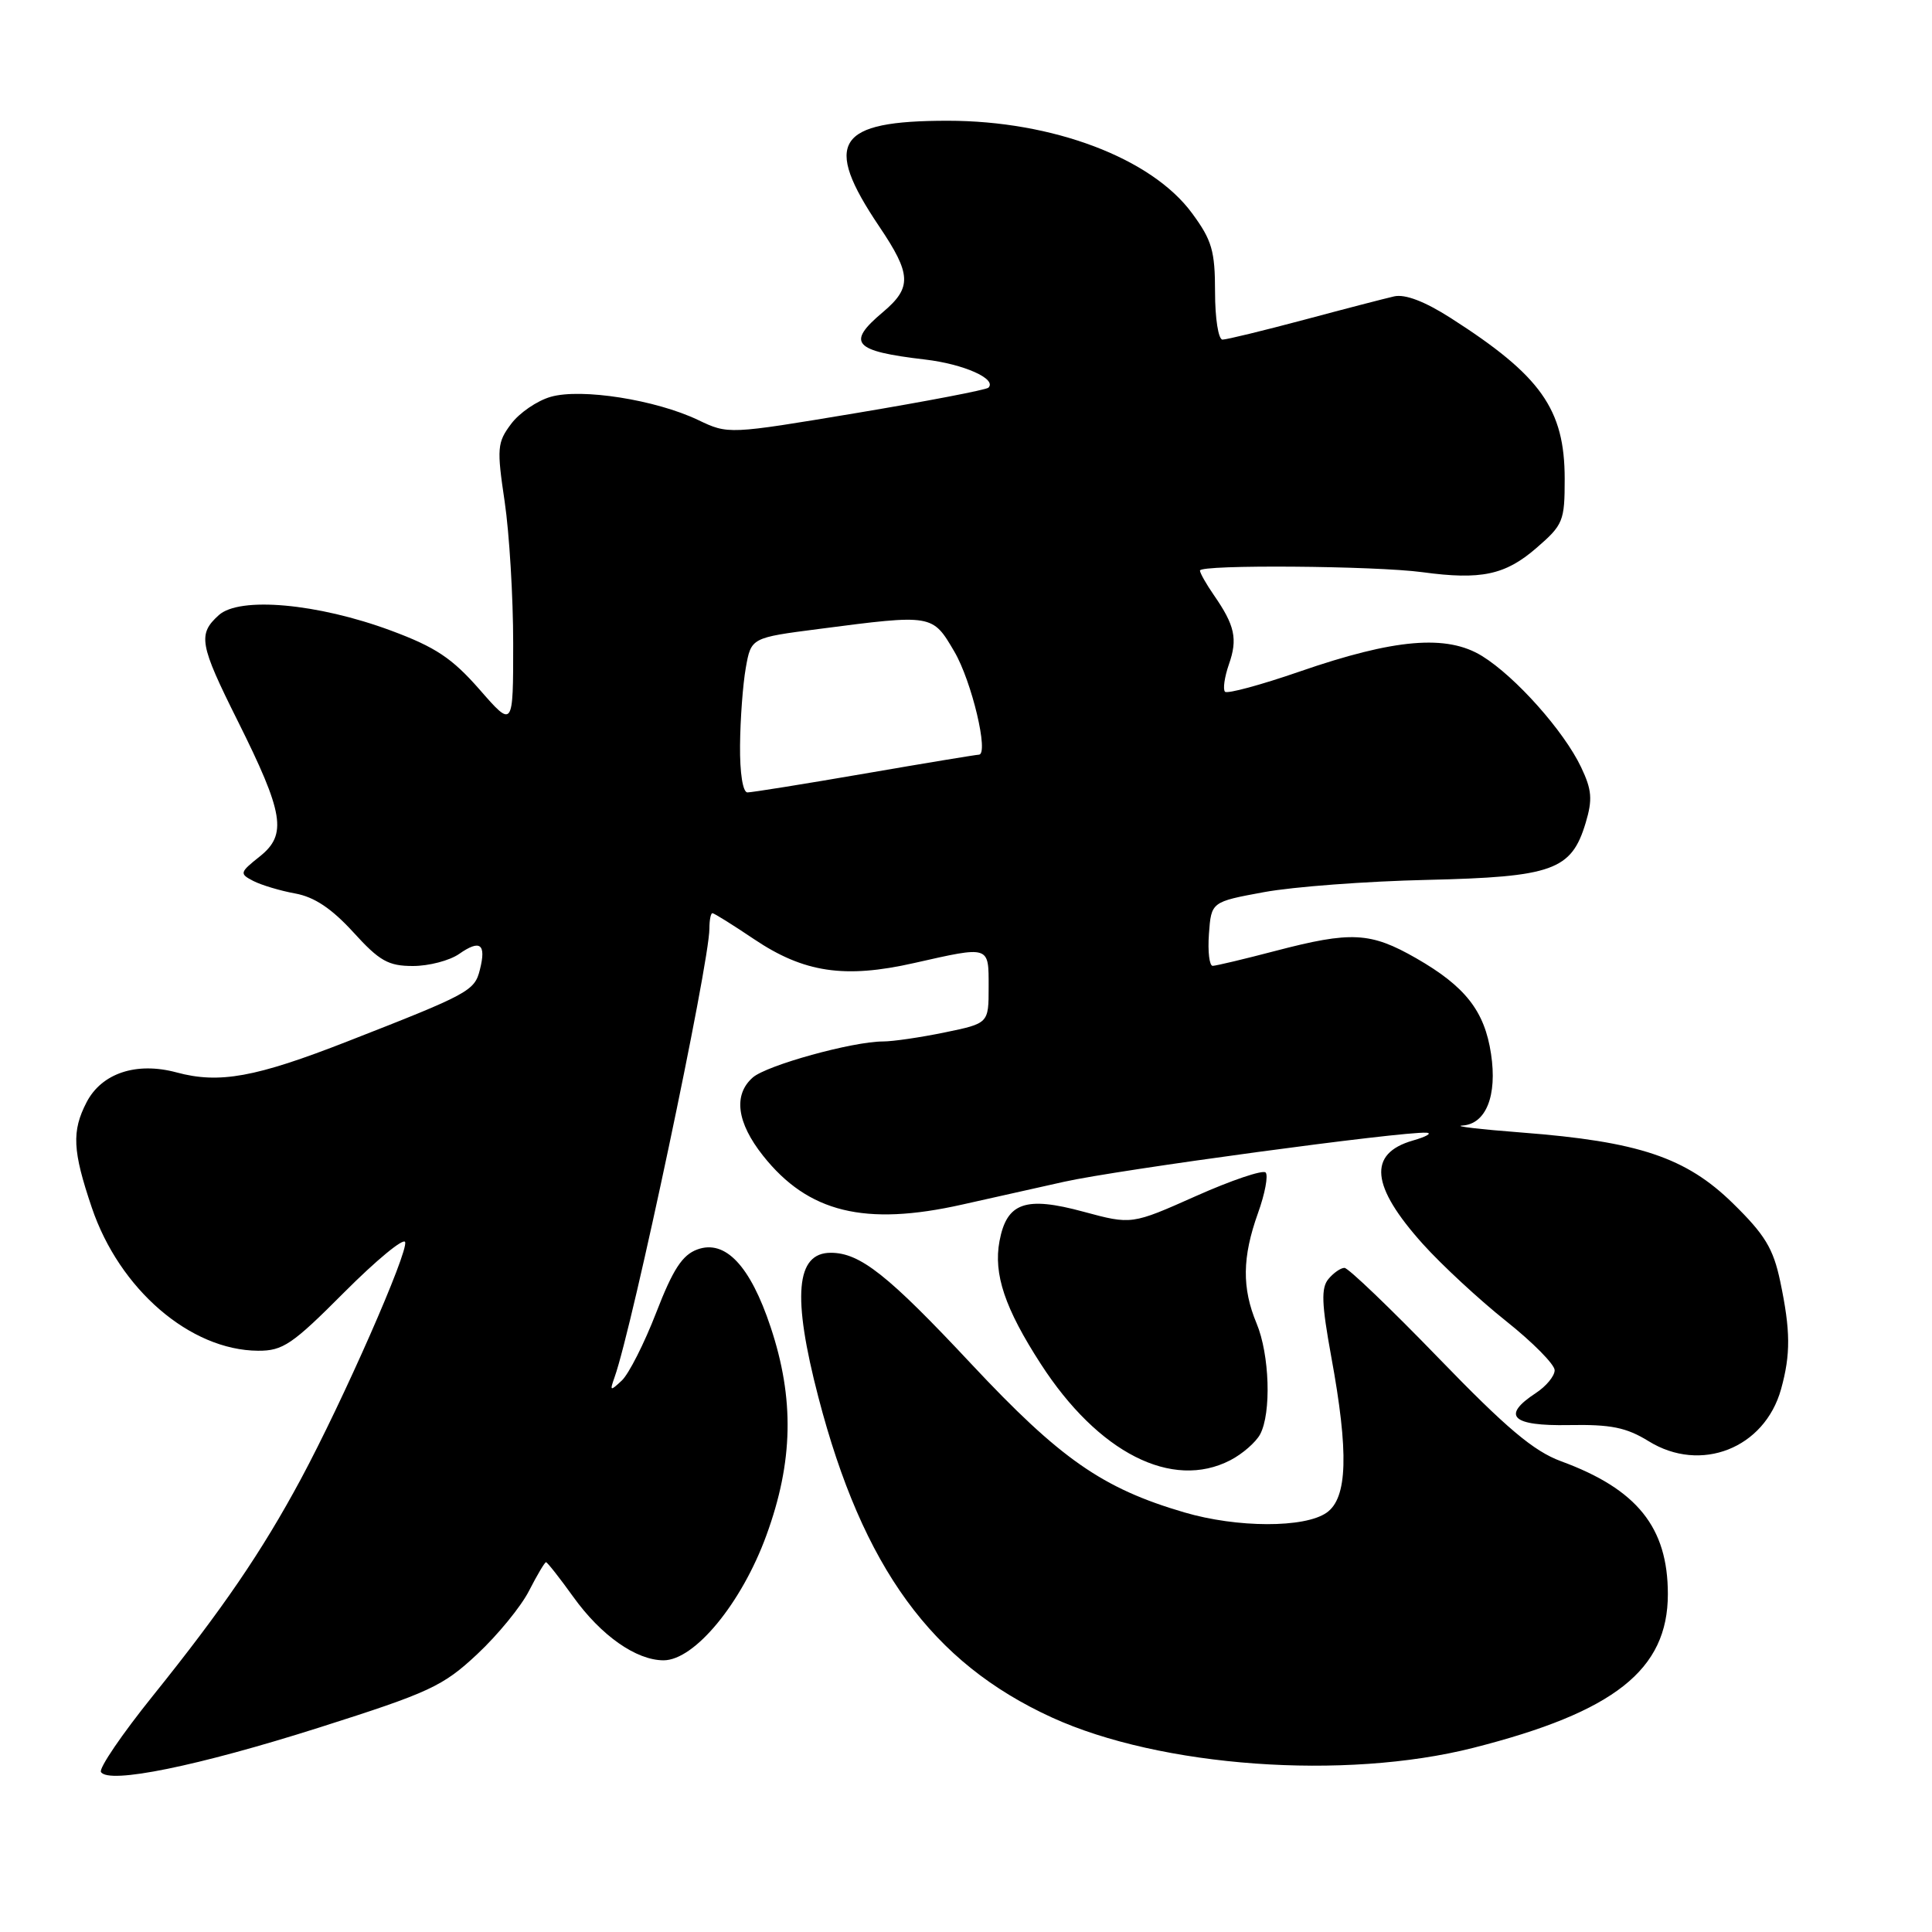 <?xml version="1.0" encoding="UTF-8" standalone="no"?>
<!DOCTYPE svg PUBLIC "-//W3C//DTD SVG 1.1//EN" "http://www.w3.org/Graphics/SVG/1.1/DTD/svg11.dtd" >
<svg xmlns="http://www.w3.org/2000/svg" xmlns:xlink="http://www.w3.org/1999/xlink" version="1.1" viewBox="0 0 256 256">
 <g >
 <path fill="currentColor"
d=" M 42.29 228.91 C 56.92 224.26 58.69 223.44 63.23 219.19 C 65.96 216.64 69.06 212.85 70.11 210.77 C 71.17 208.70 72.18 207.00 72.35 207.00 C 72.52 207.00 74.15 209.07 75.96 211.59 C 79.65 216.73 84.29 219.99 87.92 220.00 C 92.04 220.00 98.28 212.42 101.55 203.44 C 105.11 193.70 105.28 185.34 102.11 175.84 C 99.41 167.71 96.10 164.21 92.40 165.56 C 90.41 166.29 89.17 168.19 86.95 173.93 C 85.37 178.01 83.32 182.06 82.39 182.93 C 80.85 184.37 80.78 184.34 81.43 182.50 C 83.82 175.84 94.00 127.67 94.00 123.03 C 94.00 121.91 94.18 121.00 94.40 121.00 C 94.62 121.00 97.10 122.55 99.91 124.44 C 106.51 128.88 111.91 129.69 121.11 127.61 C 131.22 125.33 131.00 125.26 131.00 130.80 C 131.00 135.60 131.00 135.60 125.19 136.80 C 121.99 137.46 118.31 138.00 117.00 138.00 C 112.98 138.00 101.60 141.15 99.75 142.77 C 97.14 145.06 97.62 148.74 101.11 153.14 C 107.08 160.67 114.59 162.51 127.50 159.61 C 130.80 158.87 136.88 157.51 141.00 156.59 C 148.11 155.00 185.80 149.90 189.00 150.09 C 189.82 150.14 189.02 150.61 187.20 151.13 C 181.22 152.86 181.64 157.16 188.54 164.84 C 191.05 167.63 196.01 172.22 199.55 175.04 C 203.10 177.86 206.00 180.80 206.00 181.56 C 206.00 182.33 204.88 183.69 203.50 184.59 C 198.90 187.61 200.31 188.97 207.89 188.83 C 213.46 188.73 215.49 189.14 218.46 190.97 C 225.36 195.24 233.82 191.91 236.00 184.07 C 237.28 179.46 237.26 176.32 235.89 169.80 C 234.97 165.43 233.87 163.61 229.61 159.44 C 223.40 153.36 217.11 151.26 201.67 150.07 C 196.07 149.64 192.52 149.22 193.77 149.14 C 196.90 148.95 198.41 145.19 197.57 139.65 C 196.72 133.97 194.17 130.71 187.65 126.97 C 181.59 123.50 179.05 123.37 169.00 126.00 C 164.88 127.08 161.14 127.97 160.69 127.98 C 160.25 127.99 160.02 126.09 160.19 123.75 C 160.50 119.50 160.50 119.50 167.50 118.21 C 171.35 117.50 181.07 116.77 189.09 116.59 C 205.76 116.20 208.22 115.32 210.11 109.03 C 211.04 105.93 210.93 104.66 209.51 101.67 C 207.24 96.88 200.82 89.67 196.39 86.93 C 191.71 84.04 184.79 84.63 172.19 88.99 C 167.07 90.76 162.63 91.96 162.32 91.66 C 162.02 91.35 162.25 89.72 162.84 88.02 C 164.02 84.66 163.63 82.87 160.84 78.85 C 159.83 77.39 159.00 75.92 159.00 75.60 C 159.00 74.79 182.22 74.97 188.50 75.82 C 196.23 76.87 199.45 76.19 203.56 72.63 C 207.14 69.54 207.33 69.06 207.33 63.44 C 207.32 54.21 204.19 49.79 192.23 42.14 C 188.79 39.94 186.20 38.95 184.74 39.27 C 183.51 39.55 178.11 40.95 172.74 42.39 C 167.37 43.82 162.53 45.00 161.99 45.00 C 161.44 45.00 161.00 42.18 161.00 38.70 C 161.00 33.24 160.59 31.83 157.95 28.25 C 152.59 20.95 139.49 16.00 125.58 16.00 C 110.82 16.00 108.98 18.83 116.49 29.99 C 120.78 36.35 120.85 38.10 117.00 41.35 C 112.11 45.46 113.04 46.52 122.58 47.64 C 127.70 48.24 132.13 50.21 130.97 51.37 C 130.67 51.66 122.80 53.17 113.47 54.73 C 96.50 57.56 96.50 57.56 92.50 55.65 C 86.88 52.97 77.03 51.42 72.98 52.58 C 71.18 53.09 68.81 54.71 67.72 56.18 C 65.88 58.63 65.82 59.41 66.87 66.46 C 67.49 70.65 68.00 79.12 68.00 85.27 C 68.00 96.47 68.00 96.47 63.54 91.36 C 59.90 87.21 57.72 85.75 51.79 83.55 C 42.08 79.95 31.74 79.02 28.99 81.51 C 26.19 84.04 26.42 85.36 31.49 95.51 C 37.61 107.77 38.07 110.57 34.44 113.47 C 31.75 115.61 31.71 115.77 33.56 116.73 C 34.63 117.28 37.13 118.03 39.11 118.39 C 41.65 118.85 43.94 120.38 46.81 123.52 C 50.28 127.34 51.45 128.00 54.72 128.00 C 56.83 128.00 59.58 127.28 60.84 126.40 C 63.63 124.45 64.45 125.07 63.59 128.48 C 62.89 131.30 62.19 131.68 46.02 138.00 C 33.85 142.76 29.05 143.63 23.39 142.10 C 18.07 140.67 13.47 142.20 11.47 146.06 C 9.49 149.89 9.61 152.47 12.16 160.00 C 15.82 170.84 25.20 178.92 34.19 178.98 C 37.48 179.00 38.73 178.15 45.60 171.25 C 49.85 166.99 53.48 163.99 53.68 164.58 C 54.13 165.88 45.46 185.58 39.86 196.00 C 34.70 205.59 29.51 213.19 20.25 224.71 C 16.17 229.78 13.08 234.32 13.38 234.80 C 14.39 236.43 26.20 234.02 42.29 228.91 Z  M 195.21 231.60 C 213.93 226.85 221.00 221.26 221.00 211.23 C 221.00 202.39 216.93 197.32 206.84 193.62 C 203.21 192.28 199.62 189.25 190.62 179.95 C 184.26 173.38 178.65 168.00 178.15 168.00 C 177.65 168.00 176.69 168.67 176.02 169.48 C 175.04 170.66 175.12 172.76 176.39 179.73 C 178.74 192.50 178.56 198.50 175.78 200.44 C 172.87 202.48 163.94 202.46 156.93 200.40 C 146.08 197.22 140.49 193.32 128.71 180.74 C 117.65 168.92 113.96 166.00 110.08 166.00 C 105.45 166.00 104.95 171.75 108.44 185.14 C 114.32 207.73 123.49 220.30 139.37 227.57 C 153.78 234.16 178.16 235.92 195.21 231.60 Z  M 163.02 193.49 C 164.63 192.66 166.40 191.11 166.97 190.06 C 168.48 187.24 168.23 179.48 166.50 175.35 C 164.55 170.67 164.60 166.59 166.68 160.77 C 167.62 158.17 168.07 155.74 167.70 155.36 C 167.32 154.99 163.17 156.39 158.48 158.48 C 149.95 162.28 149.95 162.28 143.57 160.56 C 135.88 158.47 133.40 159.34 132.44 164.45 C 131.62 168.82 133.15 173.37 137.91 180.73 C 145.52 192.51 155.30 197.48 163.02 193.49 Z  M 98.06 98.75 C 98.09 95.31 98.43 90.70 98.82 88.50 C 99.53 84.50 99.53 84.50 108.52 83.34 C 123.58 81.38 123.55 81.38 126.45 86.33 C 128.77 90.28 131.07 100.00 129.70 100.00 C 129.38 100.00 122.59 101.12 114.60 102.50 C 106.61 103.88 99.61 105.00 99.04 105.00 C 98.43 105.00 98.02 102.43 98.06 98.75 Z "/>
</g>
</svg>